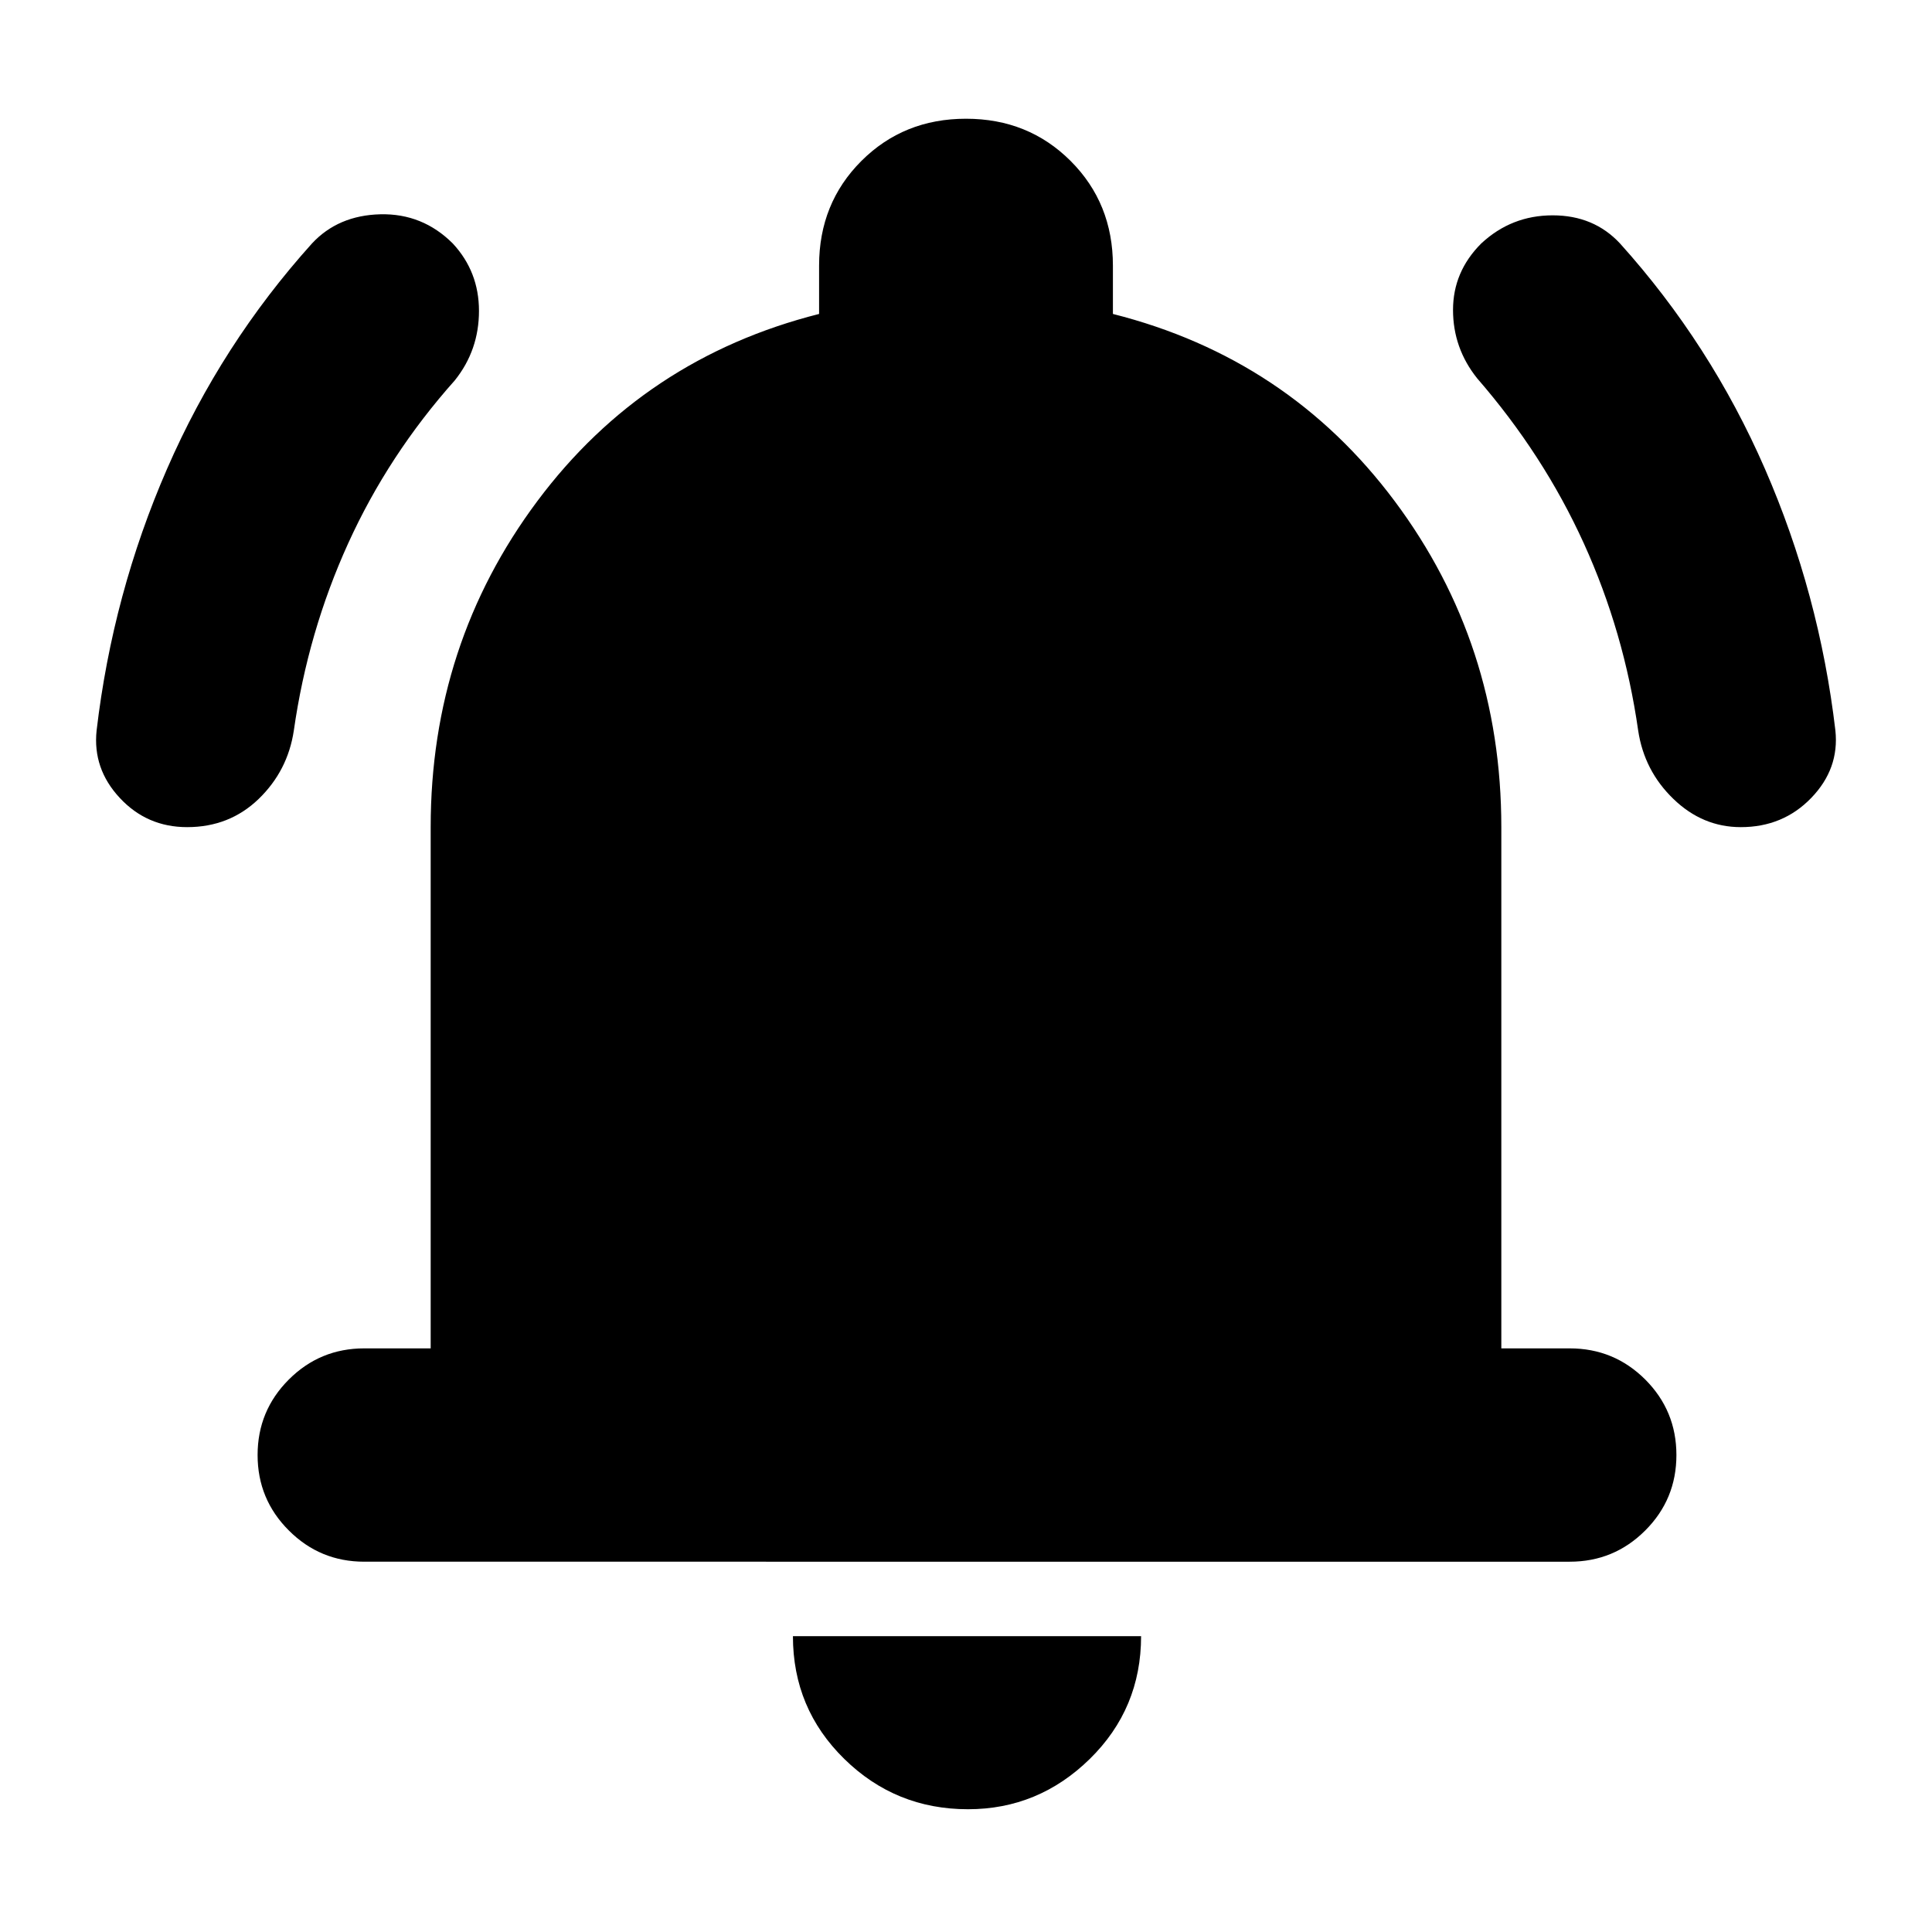 <svg xmlns="http://www.w3.org/2000/svg" height="24" width="24"><path d="M2.325 10.275q-.5 0-.837-.363-.338-.362-.288-.837.2-1.7.875-3.25t1.8-2.8q.325-.35.85-.363.525-.012.9.363.325.35.325.837 0 .488-.3.863-.825.925-1.325 2.025-.5 1.1-.675 2.325-.075.5-.437.85-.363.35-.888.35Zm19.3 0q-.475 0-.837-.35-.363-.35-.438-.85-.175-1.225-.675-2.325T18.35 4.7q-.3-.375-.3-.85t.35-.825q.375-.35.888-.35.512 0 .837.35 1.125 1.25 1.8 2.8.675 1.55.875 3.25.05.475-.3.837-.35.363-.875.363ZM4.525 19.4q-.55 0-.937-.388-.388-.387-.388-.937t.388-.938q.387-.387.937-.387h.825v-6.475q0-2.275 1.325-4.05t3.5-2.325v-.6q0-.775.525-1.3t1.3-.525q.775 0 1.3.525t.525 1.3v.6q2.175.55 3.5 2.325Q18.65 8 18.65 10.275v6.475h.85q.55 0 .938.387.387.388.387.938 0 .55-.387.937-.388.388-.938.388Zm7.5 3.075q-.9 0-1.537-.625-.638-.625-.638-1.525h4.325q0 .9-.637 1.525-.638.625-1.513.625Z"/></svg>